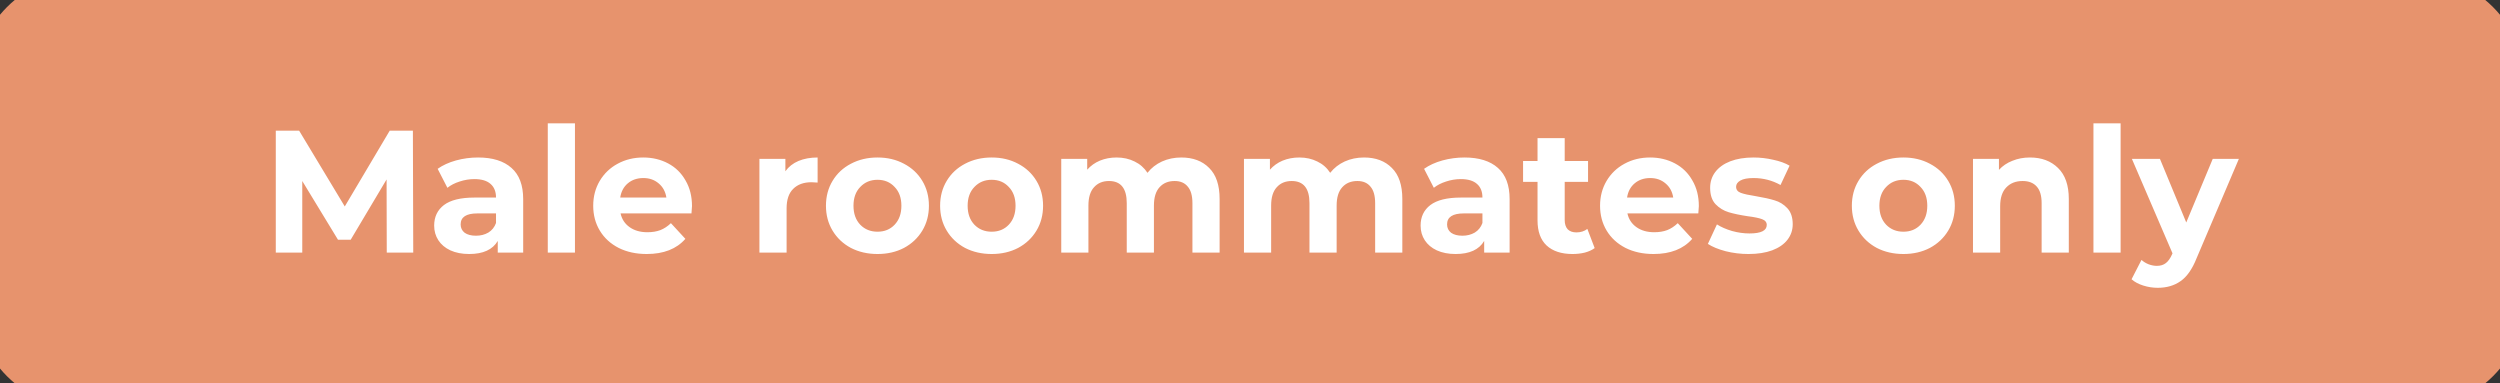 <svg width="287" height="44" viewBox="0 0 287 44" fill="none" xmlns="http://www.w3.org/2000/svg">
<rect x="0" y="0" width="287" height="44" fill="#333333" stroke="none"/>
<path d="M0 10C0 4.477 4.477 0 10 0H277C282.523 0 287 4.477 287 10V34C287 39.523 282.523 44 277 44H10C4.477 44 0 39.523 0 34V10Z" fill="#E7936D"/>
<path d="M44.4 29L44.38 20.6L40.26 27.52H38.8L34.7 20.78V29H31.66V15H34.34L39.58 23.7L44.74 15H47.4L47.44 29H44.4ZM54.882 18.08C56.548 18.08 57.828 18.48 58.722 19.28C59.615 20.067 60.062 21.26 60.062 22.86V29H57.142V27.66C56.555 28.66 55.462 29.16 53.862 29.16C53.035 29.16 52.315 29.02 51.702 28.74C51.102 28.46 50.642 28.073 50.322 27.58C50.002 27.087 49.842 26.527 49.842 25.9C49.842 24.9 50.215 24.113 50.962 23.54C51.722 22.967 52.888 22.68 54.462 22.68H56.942C56.942 22 56.735 21.48 56.322 21.12C55.908 20.747 55.288 20.56 54.462 20.56C53.888 20.56 53.322 20.653 52.762 20.84C52.215 21.013 51.748 21.253 51.362 21.56L50.242 19.38C50.828 18.967 51.528 18.647 52.342 18.42C53.168 18.193 54.015 18.08 54.882 18.08ZM54.642 27.06C55.175 27.06 55.648 26.94 56.062 26.7C56.475 26.447 56.768 26.08 56.942 25.6V24.5H54.802C53.522 24.5 52.882 24.92 52.882 25.76C52.882 26.16 53.035 26.48 53.342 26.72C53.662 26.947 54.095 27.06 54.642 27.06ZM62.885 14.16H66.005V29H62.885V14.16ZM79.441 23.66C79.441 23.7 79.421 23.98 79.381 24.5H71.241C71.388 25.167 71.734 25.693 72.281 26.08C72.828 26.467 73.508 26.66 74.321 26.66C74.881 26.66 75.374 26.58 75.801 26.42C76.241 26.247 76.648 25.98 77.021 25.62L78.681 27.42C77.668 28.58 76.188 29.16 74.241 29.16C73.028 29.16 71.954 28.927 71.021 28.46C70.088 27.98 69.368 27.32 68.861 26.48C68.354 25.64 68.101 24.687 68.101 23.62C68.101 22.567 68.348 21.62 68.841 20.78C69.348 19.927 70.034 19.267 70.901 18.8C71.781 18.32 72.761 18.08 73.841 18.08C74.894 18.08 75.848 18.307 76.701 18.76C77.554 19.213 78.221 19.867 78.701 20.72C79.194 21.56 79.441 22.54 79.441 23.66ZM73.861 20.44C73.154 20.44 72.561 20.64 72.081 21.04C71.601 21.44 71.308 21.987 71.201 22.68H76.501C76.394 22 76.101 21.46 75.621 21.06C75.141 20.647 74.554 20.44 73.861 20.44ZM90.162 19.66C90.535 19.14 91.035 18.747 91.662 18.48C92.302 18.213 93.035 18.08 93.862 18.08V20.96C93.516 20.933 93.282 20.92 93.162 20.92C92.269 20.92 91.569 21.173 91.062 21.68C90.555 22.173 90.302 22.92 90.302 23.92V29H87.182V18.24H90.162V19.66ZM100.74 29.16C99.606 29.16 98.586 28.927 97.68 28.46C96.786 27.98 96.086 27.32 95.58 26.48C95.073 25.64 94.82 24.687 94.82 23.62C94.82 22.553 95.073 21.6 95.58 20.76C96.086 19.92 96.786 19.267 97.68 18.8C98.586 18.32 99.606 18.08 100.74 18.08C101.873 18.08 102.886 18.32 103.78 18.8C104.673 19.267 105.373 19.92 105.88 20.76C106.386 21.6 106.64 22.553 106.64 23.62C106.64 24.687 106.386 25.64 105.88 26.48C105.373 27.32 104.673 27.98 103.78 28.46C102.886 28.927 101.873 29.16 100.74 29.16ZM100.74 26.6C101.54 26.6 102.193 26.333 102.7 25.8C103.22 25.253 103.48 24.527 103.48 23.62C103.48 22.713 103.22 21.993 102.7 21.46C102.193 20.913 101.54 20.64 100.74 20.64C99.94 20.64 99.28 20.913 98.76 21.46C98.24 21.993 97.98 22.713 97.98 23.62C97.98 24.527 98.24 25.253 98.76 25.8C99.28 26.333 99.94 26.6 100.74 26.6ZM113.845 29.16C112.712 29.16 111.692 28.927 110.785 28.46C109.892 27.98 109.192 27.32 108.685 26.48C108.178 25.64 107.925 24.687 107.925 23.62C107.925 22.553 108.178 21.6 108.685 20.76C109.192 19.92 109.892 19.267 110.785 18.8C111.692 18.32 112.712 18.08 113.845 18.08C114.978 18.08 115.992 18.32 116.885 18.8C117.778 19.267 118.478 19.92 118.985 20.76C119.492 21.6 119.745 22.553 119.745 23.62C119.745 24.687 119.492 25.64 118.985 26.48C118.478 27.32 117.778 27.98 116.885 28.46C115.992 28.927 114.978 29.16 113.845 29.16ZM113.845 26.6C114.645 26.6 115.298 26.333 115.805 25.8C116.325 25.253 116.585 24.527 116.585 23.62C116.585 22.713 116.325 21.993 115.805 21.46C115.298 20.913 114.645 20.64 113.845 20.64C113.045 20.64 112.385 20.913 111.865 21.46C111.345 21.993 111.085 22.713 111.085 23.62C111.085 24.527 111.345 25.253 111.865 25.8C112.385 26.333 113.045 26.6 113.845 26.6ZM135.611 18.08C136.957 18.08 138.024 18.48 138.811 19.28C139.611 20.067 140.011 21.253 140.011 22.84V29H136.891V23.32C136.891 22.467 136.711 21.833 136.351 21.42C136.004 20.993 135.504 20.78 134.851 20.78C134.117 20.78 133.537 21.02 133.111 21.5C132.684 21.967 132.471 22.667 132.471 23.6V29H129.351V23.32C129.351 21.627 128.671 20.78 127.311 20.78C126.591 20.78 126.017 21.02 125.591 21.5C125.164 21.967 124.951 22.667 124.951 23.6V29H121.831V18.24H124.811V19.48C125.211 19.027 125.697 18.68 126.271 18.44C126.857 18.2 127.497 18.08 128.191 18.08C128.951 18.08 129.637 18.233 130.251 18.54C130.864 18.833 131.357 19.267 131.731 19.84C132.171 19.28 132.724 18.847 133.391 18.54C134.071 18.233 134.811 18.08 135.611 18.08ZM156.587 18.08C157.934 18.08 159.001 18.48 159.787 19.28C160.587 20.067 160.987 21.253 160.987 22.84V29H157.867V23.32C157.867 22.467 157.687 21.833 157.327 21.42C156.981 20.993 156.481 20.78 155.827 20.78C155.094 20.78 154.514 21.02 154.087 21.5C153.661 21.967 153.447 22.667 153.447 23.6V29H150.327V23.32C150.327 21.627 149.647 20.78 148.287 20.78C147.567 20.78 146.994 21.02 146.567 21.5C146.141 21.967 145.927 22.667 145.927 23.6V29H142.807V18.24H145.787V19.48C146.187 19.027 146.674 18.68 147.247 18.44C147.834 18.2 148.474 18.08 149.167 18.08C149.927 18.08 150.614 18.233 151.227 18.54C151.841 18.833 152.334 19.267 152.707 19.84C153.147 19.28 153.701 18.847 154.367 18.54C155.047 18.233 155.787 18.08 156.587 18.08ZM168.124 18.08C169.79 18.08 171.07 18.48 171.964 19.28C172.857 20.067 173.304 21.26 173.304 22.86V29H170.384V27.66C169.797 28.66 168.704 29.16 167.104 29.16C166.277 29.16 165.557 29.02 164.944 28.74C164.344 28.46 163.884 28.073 163.564 27.58C163.244 27.087 163.084 26.527 163.084 25.9C163.084 24.9 163.457 24.113 164.204 23.54C164.964 22.967 166.13 22.68 167.704 22.68H170.184C170.184 22 169.977 21.48 169.564 21.12C169.15 20.747 168.53 20.56 167.704 20.56C167.13 20.56 166.564 20.653 166.004 20.84C165.457 21.013 164.99 21.253 164.604 21.56L163.484 19.38C164.07 18.967 164.77 18.647 165.584 18.42C166.41 18.193 167.257 18.08 168.124 18.08ZM167.884 27.06C168.417 27.06 168.89 26.94 169.304 26.7C169.717 26.447 170.01 26.08 170.184 25.6V24.5H168.044C166.764 24.5 166.124 24.92 166.124 25.76C166.124 26.16 166.277 26.48 166.584 26.72C166.904 26.947 167.337 27.06 167.884 27.06ZM183.068 28.48C182.761 28.707 182.381 28.88 181.928 29C181.488 29.107 181.021 29.16 180.528 29.16C179.248 29.16 178.254 28.833 177.548 28.18C176.854 27.527 176.508 26.567 176.508 25.3V20.88H174.848V18.48H176.508V15.86H179.628V18.48H182.308V20.88H179.628V25.26C179.628 25.713 179.741 26.067 179.967 26.32C180.208 26.56 180.541 26.68 180.968 26.68C181.461 26.68 181.881 26.547 182.228 26.28L183.068 28.48ZM195.027 23.66C195.027 23.7 195.007 23.98 194.967 24.5H186.827C186.974 25.167 187.32 25.693 187.867 26.08C188.414 26.467 189.094 26.66 189.907 26.66C190.467 26.66 190.96 26.58 191.387 26.42C191.827 26.247 192.234 25.98 192.607 25.62L194.267 27.42C193.254 28.58 191.774 29.16 189.827 29.16C188.614 29.16 187.54 28.927 186.607 28.46C185.674 27.98 184.954 27.32 184.447 26.48C183.94 25.64 183.687 24.687 183.687 23.62C183.687 22.567 183.934 21.62 184.427 20.78C184.934 19.927 185.62 19.267 186.487 18.8C187.367 18.32 188.347 18.08 189.427 18.08C190.48 18.08 191.434 18.307 192.287 18.76C193.14 19.213 193.807 19.867 194.287 20.72C194.78 21.56 195.027 22.54 195.027 23.66ZM189.447 20.44C188.74 20.44 188.147 20.64 187.667 21.04C187.187 21.44 186.894 21.987 186.787 22.68H192.087C191.98 22 191.687 21.46 191.207 21.06C190.727 20.647 190.14 20.44 189.447 20.44ZM200.724 29.16C199.831 29.16 198.957 29.053 198.104 28.84C197.251 28.613 196.571 28.333 196.064 28L197.104 25.76C197.584 26.067 198.164 26.32 198.844 26.52C199.524 26.707 200.191 26.8 200.844 26.8C202.164 26.8 202.824 26.473 202.824 25.82C202.824 25.513 202.644 25.293 202.284 25.16C201.924 25.027 201.371 24.913 200.624 24.82C199.744 24.687 199.017 24.533 198.444 24.36C197.871 24.187 197.371 23.88 196.944 23.44C196.531 23 196.324 22.373 196.324 21.56C196.324 20.88 196.517 20.28 196.904 19.76C197.304 19.227 197.877 18.813 198.624 18.52C199.384 18.227 200.277 18.08 201.304 18.08C202.064 18.08 202.817 18.167 203.564 18.34C204.324 18.5 204.951 18.727 205.444 19.02L204.404 21.24C203.457 20.707 202.424 20.44 201.304 20.44C200.637 20.44 200.137 20.533 199.804 20.72C199.471 20.907 199.304 21.147 199.304 21.44C199.304 21.773 199.484 22.007 199.844 22.14C200.204 22.273 200.777 22.4 201.564 22.52C202.444 22.667 203.164 22.827 203.724 23C204.284 23.16 204.771 23.46 205.184 23.9C205.597 24.34 205.804 24.953 205.804 25.74C205.804 26.407 205.604 27 205.204 27.52C204.804 28.04 204.217 28.447 203.444 28.74C202.684 29.02 201.777 29.16 200.724 29.16ZM218.513 29.16C217.38 29.16 216.36 28.927 215.453 28.46C214.56 27.98 213.86 27.32 213.353 26.48C212.846 25.64 212.593 24.687 212.593 23.62C212.593 22.553 212.846 21.6 213.353 20.76C213.86 19.92 214.56 19.267 215.453 18.8C216.36 18.32 217.38 18.08 218.513 18.08C219.646 18.08 220.66 18.32 221.553 18.8C222.446 19.267 223.146 19.92 223.653 20.76C224.16 21.6 224.413 22.553 224.413 23.62C224.413 24.687 224.16 25.64 223.653 26.48C223.146 27.32 222.446 27.98 221.553 28.46C220.66 28.927 219.646 29.16 218.513 29.16ZM218.513 26.6C219.313 26.6 219.966 26.333 220.473 25.8C220.993 25.253 221.253 24.527 221.253 23.62C221.253 22.713 220.993 21.993 220.473 21.46C219.966 20.913 219.313 20.64 218.513 20.64C217.713 20.64 217.053 20.913 216.533 21.46C216.013 21.993 215.753 22.713 215.753 23.62C215.753 24.527 216.013 25.253 216.533 25.8C217.053 26.333 217.713 26.6 218.513 26.6ZM233.039 18.08C234.372 18.08 235.445 18.48 236.259 19.28C237.085 20.08 237.499 21.267 237.499 22.84V29H234.379V23.32C234.379 22.467 234.192 21.833 233.819 21.42C233.445 20.993 232.905 20.78 232.199 20.78C231.412 20.78 230.785 21.027 230.319 21.52C229.852 22 229.619 22.72 229.619 23.68V29H226.499V18.24H229.479V19.5C229.892 19.047 230.405 18.7 231.019 18.46C231.632 18.207 232.305 18.08 233.039 18.08ZM240.327 14.16H243.447V29H240.327V14.16ZM257.022 18.24L252.162 29.66C251.669 30.9 251.056 31.773 250.322 32.28C249.602 32.787 248.729 33.04 247.702 33.04C247.142 33.04 246.589 32.953 246.042 32.78C245.496 32.607 245.049 32.367 244.702 32.06L245.842 29.84C246.082 30.053 246.356 30.22 246.662 30.34C246.982 30.46 247.296 30.52 247.602 30.52C248.029 30.52 248.376 30.413 248.642 30.2C248.909 30 249.149 29.66 249.362 29.18L249.402 29.08L244.742 18.24H247.962L250.982 25.54L254.022 18.24H257.022Z" fill="white"/>
<path d="M10 3H277V-3H10V3ZM284 10V34H290V10H284ZM277 41H10V47H277V41ZM3 34V10H-3V34H3ZM10 41C6.134 41 3 37.866 3 34H-3C-3 41.18 2.82 47 10 47V41ZM284 34C284 37.866 280.866 41 277 41V47C284.18 47 290 41.18 290 34H284ZM277 3C280.866 3 284 6.134 284 10H290C290 2.82 284.18 -3 277 -3V3ZM10 -3C2.82 -3 -3 2.82 -3 10H3C3 6.134 6.134 3 10 3V-3Z" fill="#E7936D"/>
</svg>

